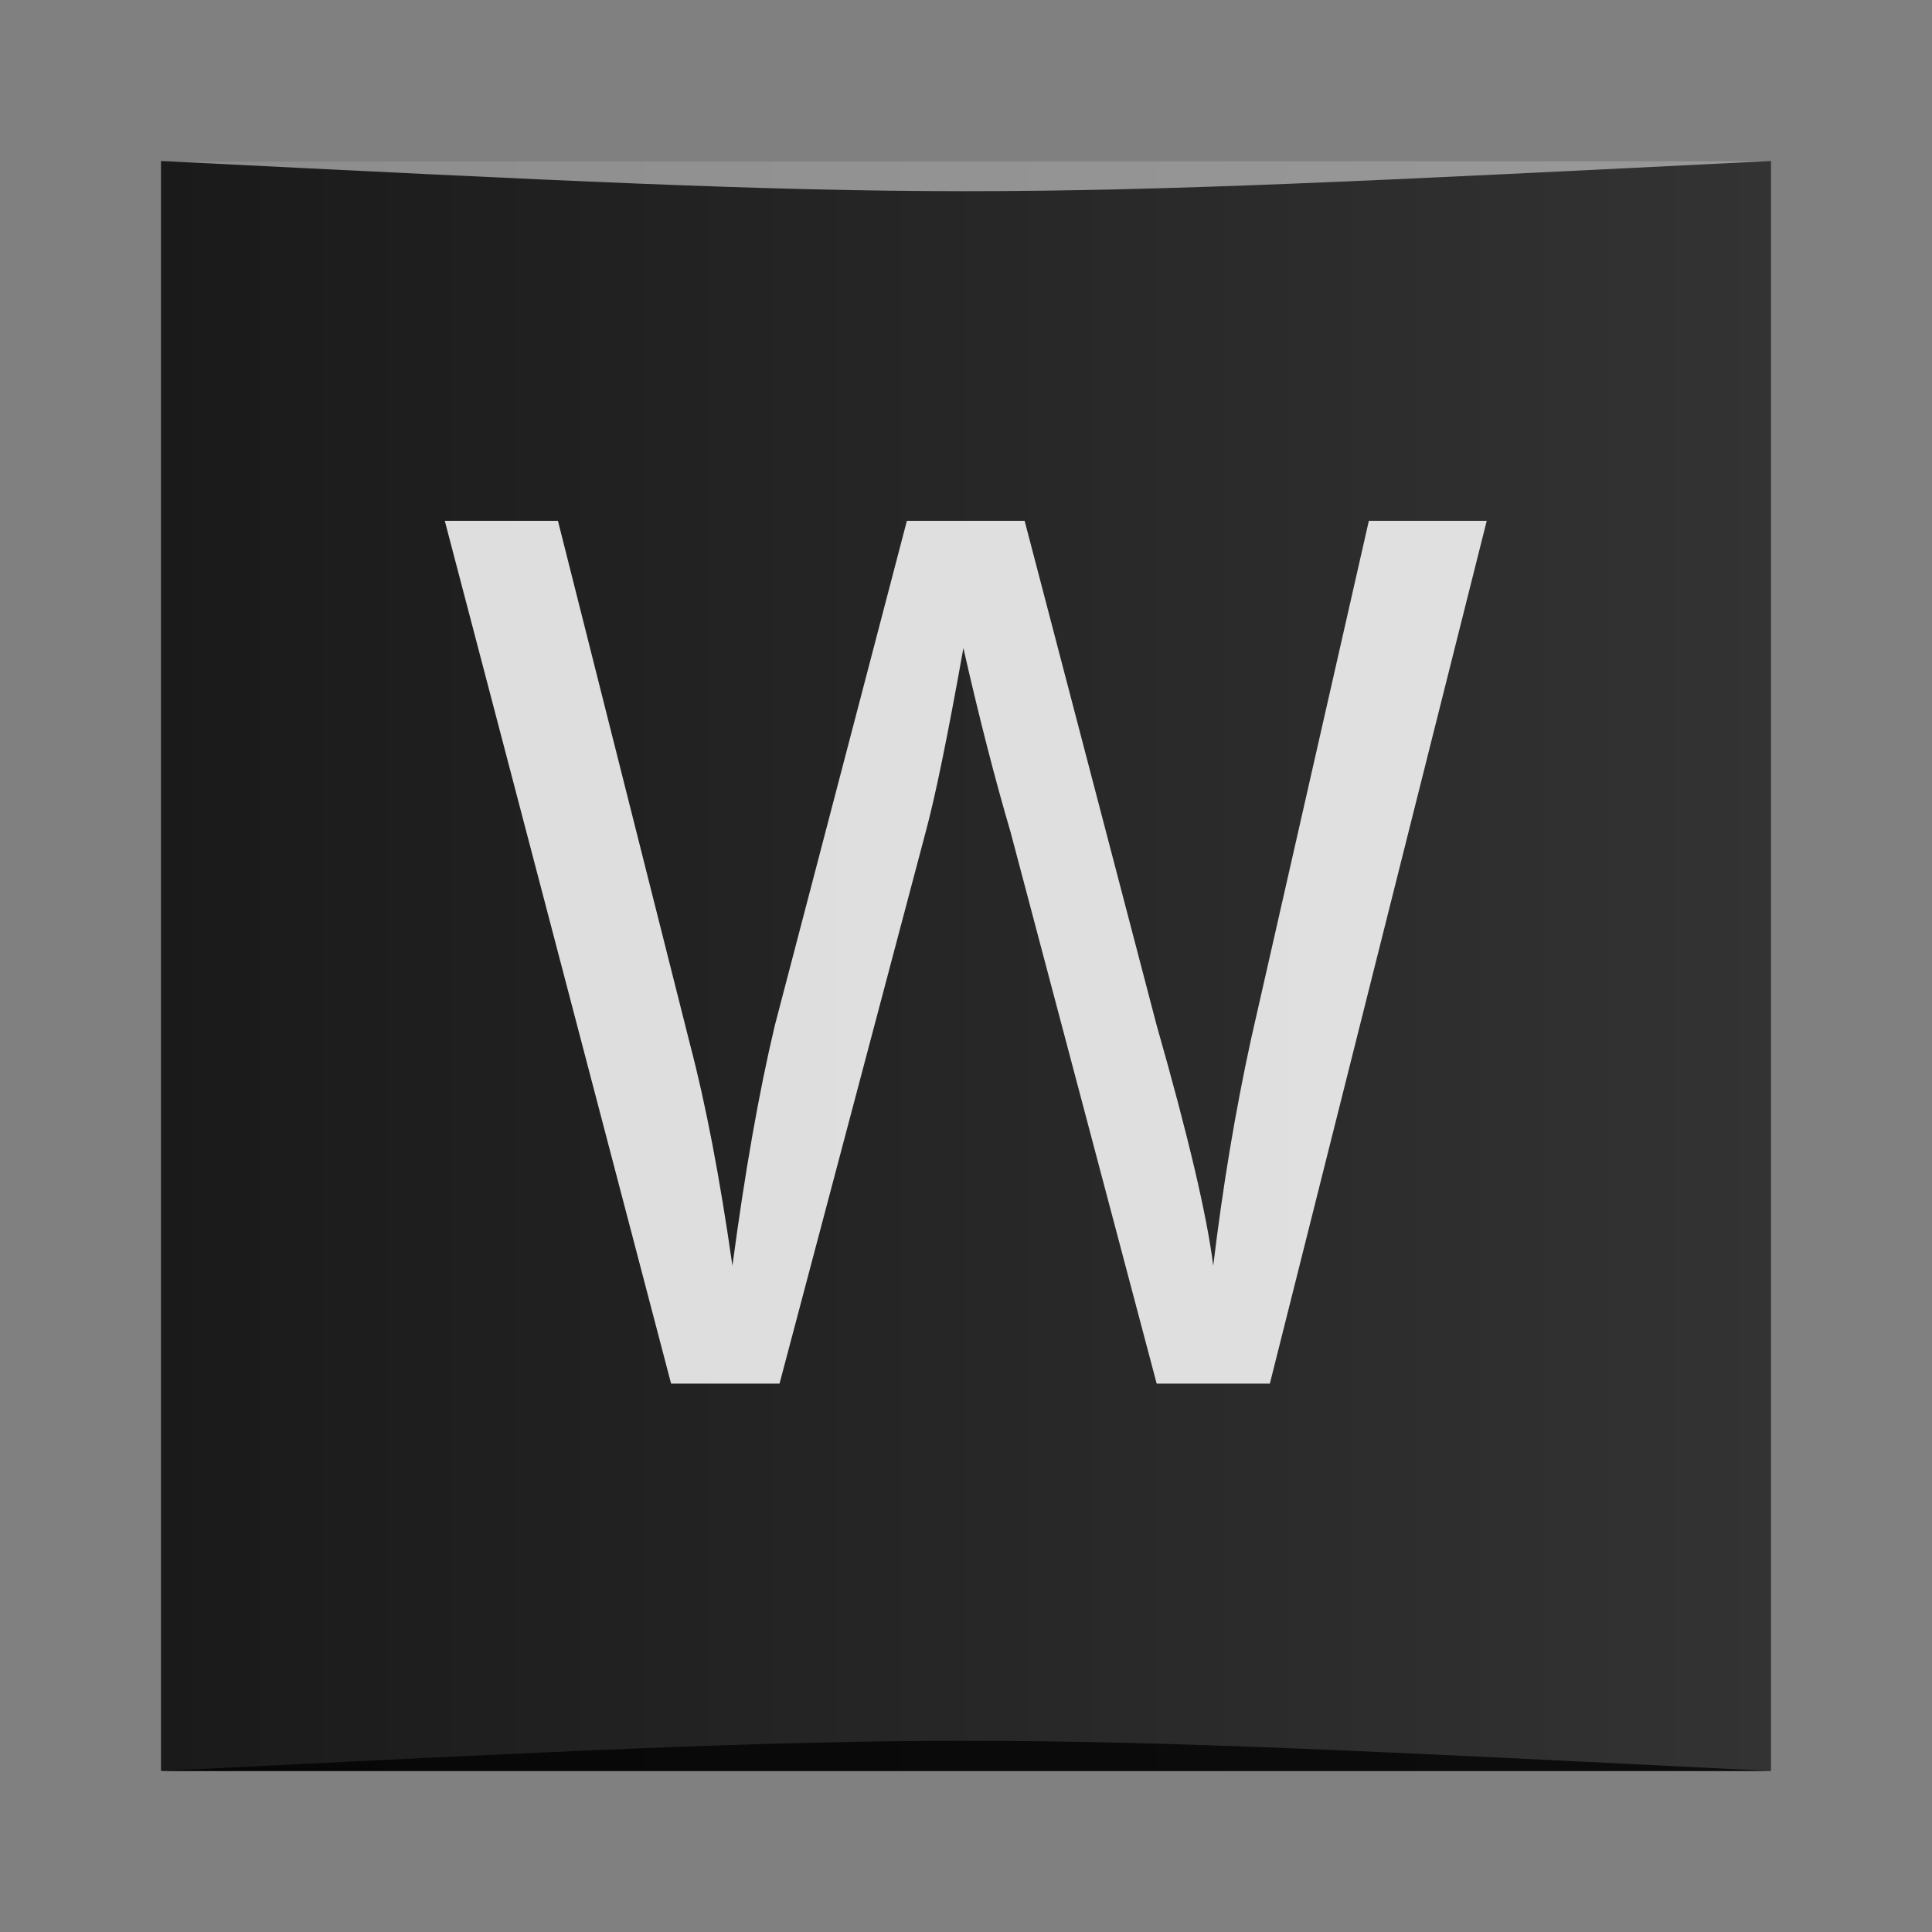 <?xml version="1.0" encoding="UTF-8" standalone="no"?>
<!-- Created with Inkscape (http://www.inkscape.org/) -->

<svg
   xmlns:dc="http://purl.org/dc/elements/1.1/"
   xmlns:cc="http://creativecommons.org/ns#"
   xmlns:rdf="http://www.w3.org/1999/02/22-rdf-syntax-ns#"
   xmlns:svg="http://www.w3.org/2000/svg"
   xmlns="http://www.w3.org/2000/svg"
   xmlns:xlink="http://www.w3.org/1999/xlink"
   xmlns:sodipodi="http://sodipodi.sourceforge.net/DTD/sodipodi-0.dtd"
   xmlns:inkscape="http://www.inkscape.org/namespaces/inkscape"
   width="48"
   height="48"
   id="svg2"
   version="1.1"
   inkscape:version="0.48.5 r10040"
   sodipodi:docname="wikipedia.svg"
   inkscape:export-filename="/home/uri/Dropbox/Mis cosas/Proyectos en desarrollo/nitrux-for-android-icons/wifi_password.png"
   inkscape:export-xdpi="180"
   inkscape:export-ydpi="180">
  <rect width="100%" height="100%" fill="#808080" stroke="none"/>
  <defs
     id="defs4">
    <linearGradient
       inkscape:collect="always"
       xlink:href="#linearGradient4198"
       id="linearGradient3801"
       x1="0"
       y1="1029.362"
       x2="48"
       y2="1029.362"
       gradientUnits="userSpaceOnUse"
       gradientTransform="matrix(0.833,0,0,0.833,4,-1885.331)" />
    <linearGradient
       inkscape:collect="always"
       xlink:href="#linearGradient4766"
       id="linearGradient4102"
       x1="40.908"
       y1="1043.868"
       x2="40.908"
       y2="1012.683"
       gradientUnits="userSpaceOnUse" />
    <linearGradient
       inkscape:collect="always"
       id="linearGradient4766">
      <stop
         style="stop-color:#dcdcdc;stop-opacity:1"
         offset="0"
         id="stop4768" />
      <stop
         style="stop-color:#fafafa;stop-opacity:1"
         offset="1"
         id="stop4770" />
    </linearGradient>
    <linearGradient
       id="linearGradient4198"
       inkscape:collect="always">
      <stop
         id="stop4200"
         offset="0"
         style="stop-color:#1a1a1a;stop-opacity:1" />
      <stop
         id="stop4202"
         offset="1"
         style="stop-color:#333333;stop-opacity:1" />
    </linearGradient>
  </defs>
  <sodipodi:namedview
     id="base"
     pagecolor="#ffffff"
     bordercolor="#666666"
     borderopacity="1.0"
     inkscape:pageopacity="0.0"
     inkscape:pageshadow="2"
     inkscape:zoom="6.3757818"
     inkscape:cx="37.404218"
     inkscape:cy="31.63656"
     inkscape:document-units="px"
     inkscape:current-layer="layer1"
     showgrid="true"
     inkscape:window-width="1301"
     inkscape:window-height="744"
     inkscape:window-x="65"
     inkscape:window-y="24"
     inkscape:window-maximized="1">
    <inkscape:grid
       type="xygrid"
       id="grid3850" />
  </sodipodi:namedview>
  <g
     inkscape:label="Capa 1"
     inkscape:groupmode="layer"
     id="layer1"
     transform="translate(0,-1004.362)">
    <rect
       style="fill:url(#linearGradient3801);fill-opacity:1;stroke:none"
       id="rect2991"
       width="40"
       height="40"
       x="4"
       y="-1048.362"
       ry="0"
       transform="scale(1,-1)" />
    <g
       style="font-size:36px;font-style:normal;font-weight:normal;line-height:125%;letter-spacing:0px;word-spacing:0px;opacity:0.85;fill:#ffffff;fill-opacity:1;stroke:none;font-family:Sans"
       id="text3001"
       transform="matrix(0.833,0,0,0.833,4,171.394)">
      <path
         d="m 22.242,1015.495 3.516,0 3.938,15.047 c 0.937,3.281 1.5,5.672 1.688,7.172 0.281,-2.344 0.656,-4.594 1.125,-6.75 l 3.516,-15.469 3.516,0 -6.469,25.734 -3.375,0 -4.359,-16.453 c -0.469,-1.594 -0.938,-3.422 -1.406,-5.484 -0.469,2.625 -0.844,4.453 -1.125,5.484 l -4.359,16.453 -3.234,0 -6.75,-25.734 3.375,0 3.938,15.609 c 0.469,1.781 0.891,3.984 1.266,6.609 0.375,-2.812 0.797,-5.203 1.266,-7.172 l 3.938,-15.047"
         id="path3774"
         inkscape:connector-curvature="0" />
    </g>
    <path
       style="opacity:0.75;fill:#000000;fill-opacity:1;stroke:none"
       d="m 4,1048.362 40,3e-4 c -20,-1 -20,-1 -40,0 z"
       id="path3800"
       inkscape:connector-curvature="0"
       sodipodi:nodetypes="cccc" />
    <path
       sodipodi:nodetypes="cccc"
       inkscape:connector-curvature="0"
       id="path3804"
       d="m 4,1008.362 40,-2e-4 c -20,1 -20,1 -40,0 z"
       style="opacity:0.5;fill:#ffffff;fill-opacity:1;stroke:none" />
  </g>
</svg>
